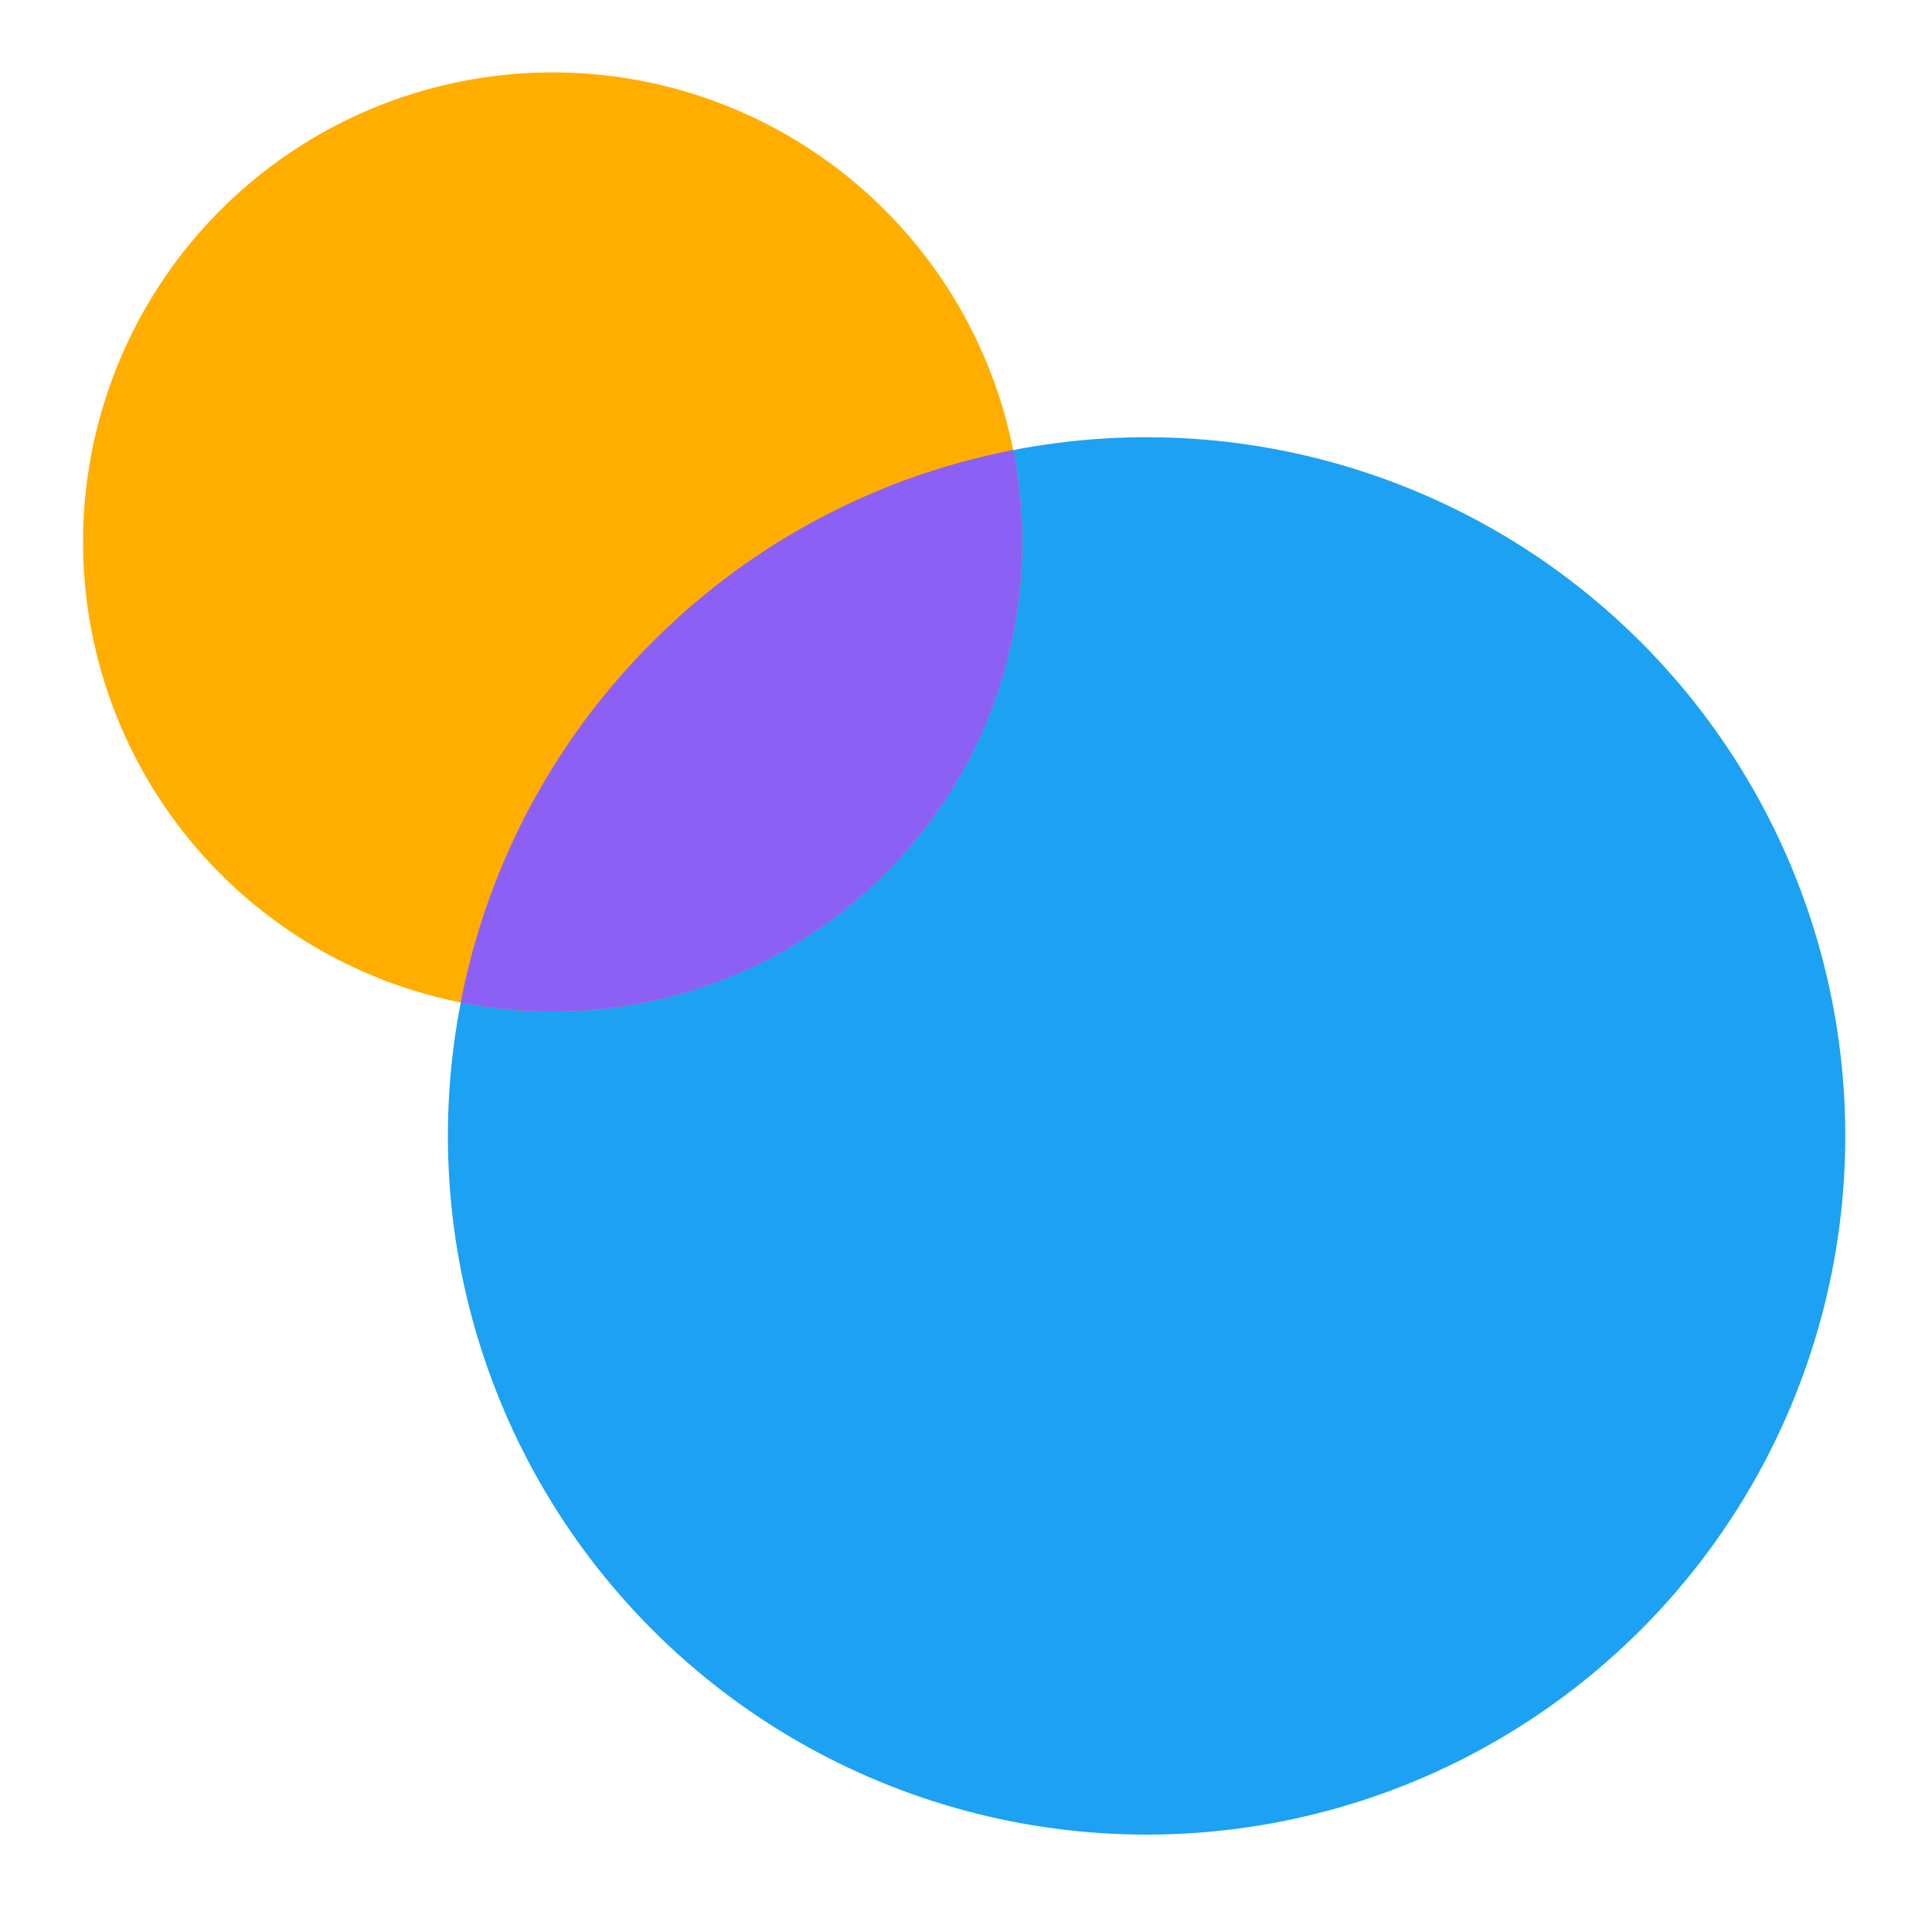 <svg width="96" height="96" viewBox="0 0 96 96" xmlns="http://www.w3.org/2000/svg">
    <g transform="rotate(-45 35.432 33.891)" fill="none" fill-rule="evenodd"><ellipse fill="#1DA1F2" cx="34.717" cy="65.07" rx="34.717" ry="34.717"/><ellipse fill="#FFAE00" cx="34.717" cy="23.334" rx="23.334" ry="23.334"/><path d="M54.13 36.284a34.555 34.555 0 0 0-19.413-5.93 34.555 34.555 0 0 0-19.414 5.93c4.185 6.261 11.318 10.384 19.414 10.384 8.095 0 15.228-4.123 19.413-10.384z" fill="#8D60F5"/></g>
</svg>
